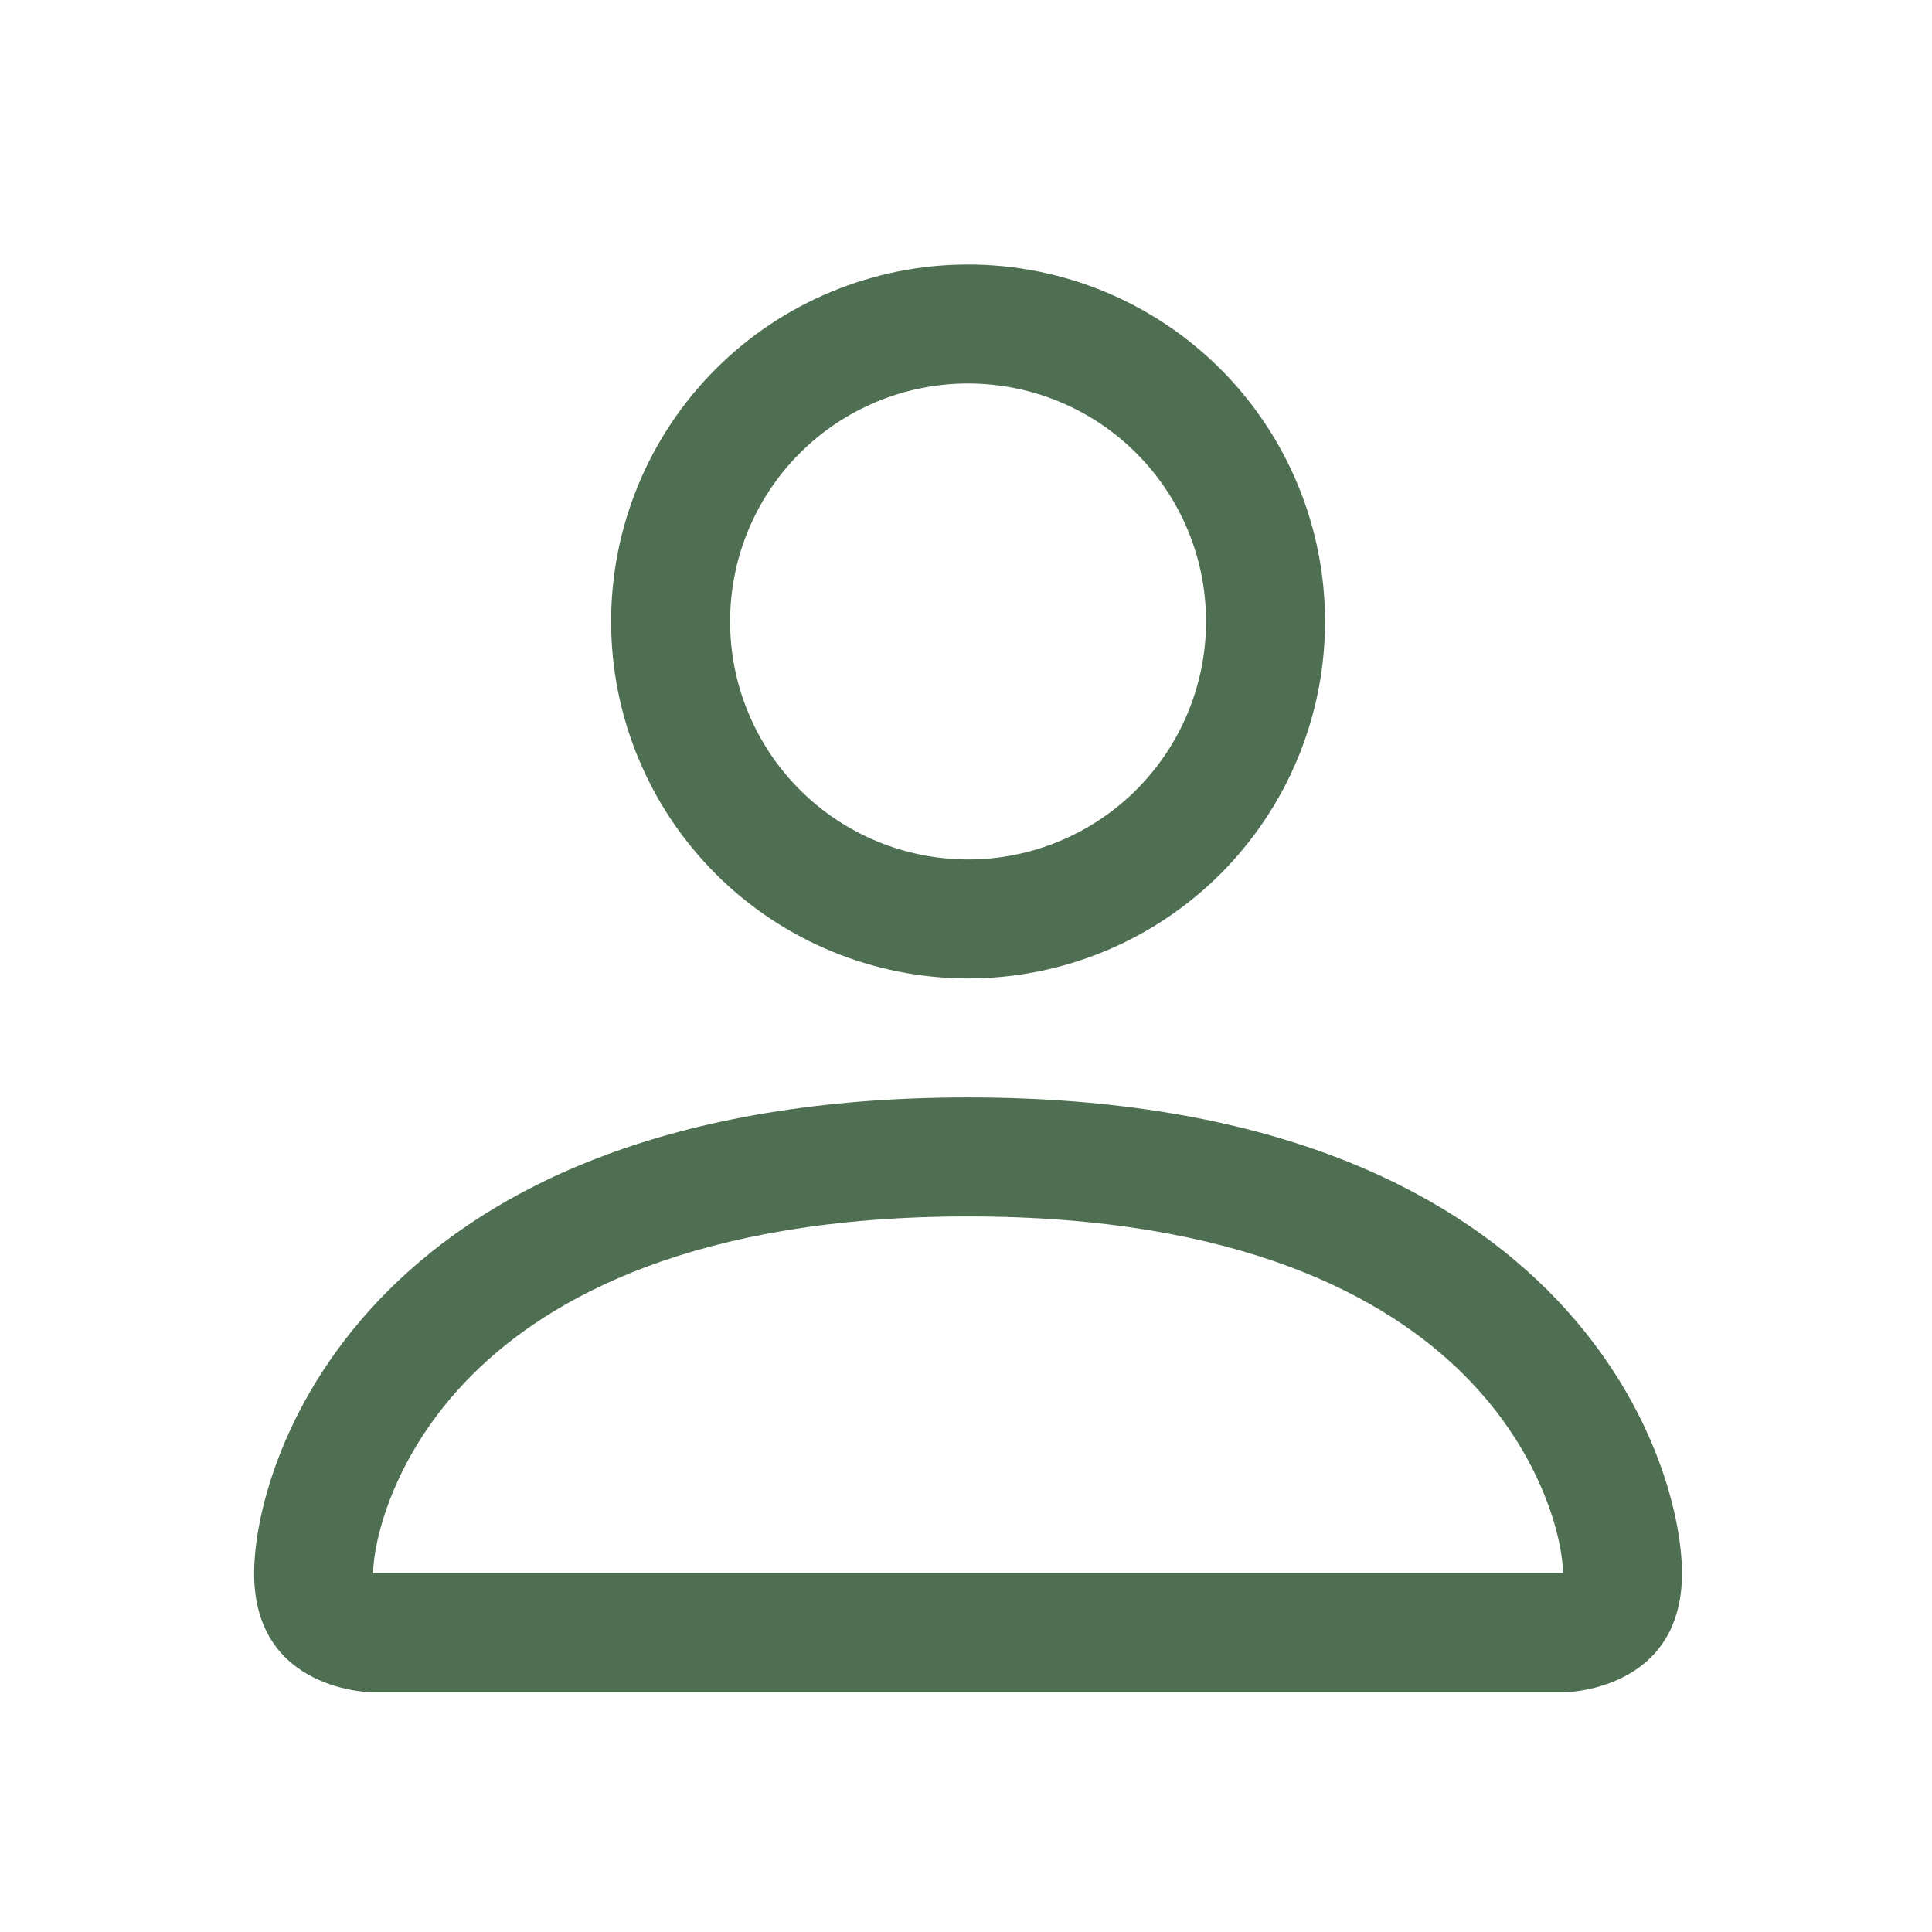 <?xml version="1.0" encoding="UTF-8" standalone="no"?><svg width='68' height='68' viewBox='0 0 68 68' fill='none' xmlns='http://www.w3.org/2000/svg'>
<path d='M34.073 34.438C37.405 34.438 40.601 33.114 42.957 30.758C45.313 28.402 46.637 25.206 46.637 21.874C46.637 18.542 45.313 15.346 42.957 12.99C40.601 10.634 37.405 9.31 34.073 9.31C30.741 9.31 27.545 10.634 25.189 12.99C22.833 15.346 21.509 18.542 21.509 21.874C21.509 25.206 22.833 28.402 25.189 30.758C27.545 33.114 30.741 34.438 34.073 34.438ZM42.449 21.874C42.449 24.095 41.566 26.226 39.995 27.797C38.425 29.367 36.294 30.25 34.073 30.25C31.851 30.25 29.721 29.367 28.15 27.797C26.579 26.226 25.697 24.095 25.697 21.874C25.697 19.652 26.579 17.522 28.15 15.951C29.721 14.38 31.851 13.498 34.073 13.498C36.294 13.498 38.425 14.38 39.995 15.951C41.566 17.522 42.449 19.652 42.449 21.874ZM59.2 55.378C59.2 59.566 55.013 59.566 55.013 59.566H13.133C13.133 59.566 8.945 59.566 8.945 55.378C8.945 51.19 13.133 38.626 34.073 38.626C55.013 38.626 59.2 51.19 59.2 55.378ZM55.013 55.361C55.008 54.331 54.368 51.231 51.528 48.392C48.798 45.661 43.659 42.814 34.073 42.814C24.486 42.814 19.348 45.661 16.617 48.392C13.778 51.231 13.141 54.331 13.133 55.361H55.013Z' fill='#4F6F52'/>
</svg>
